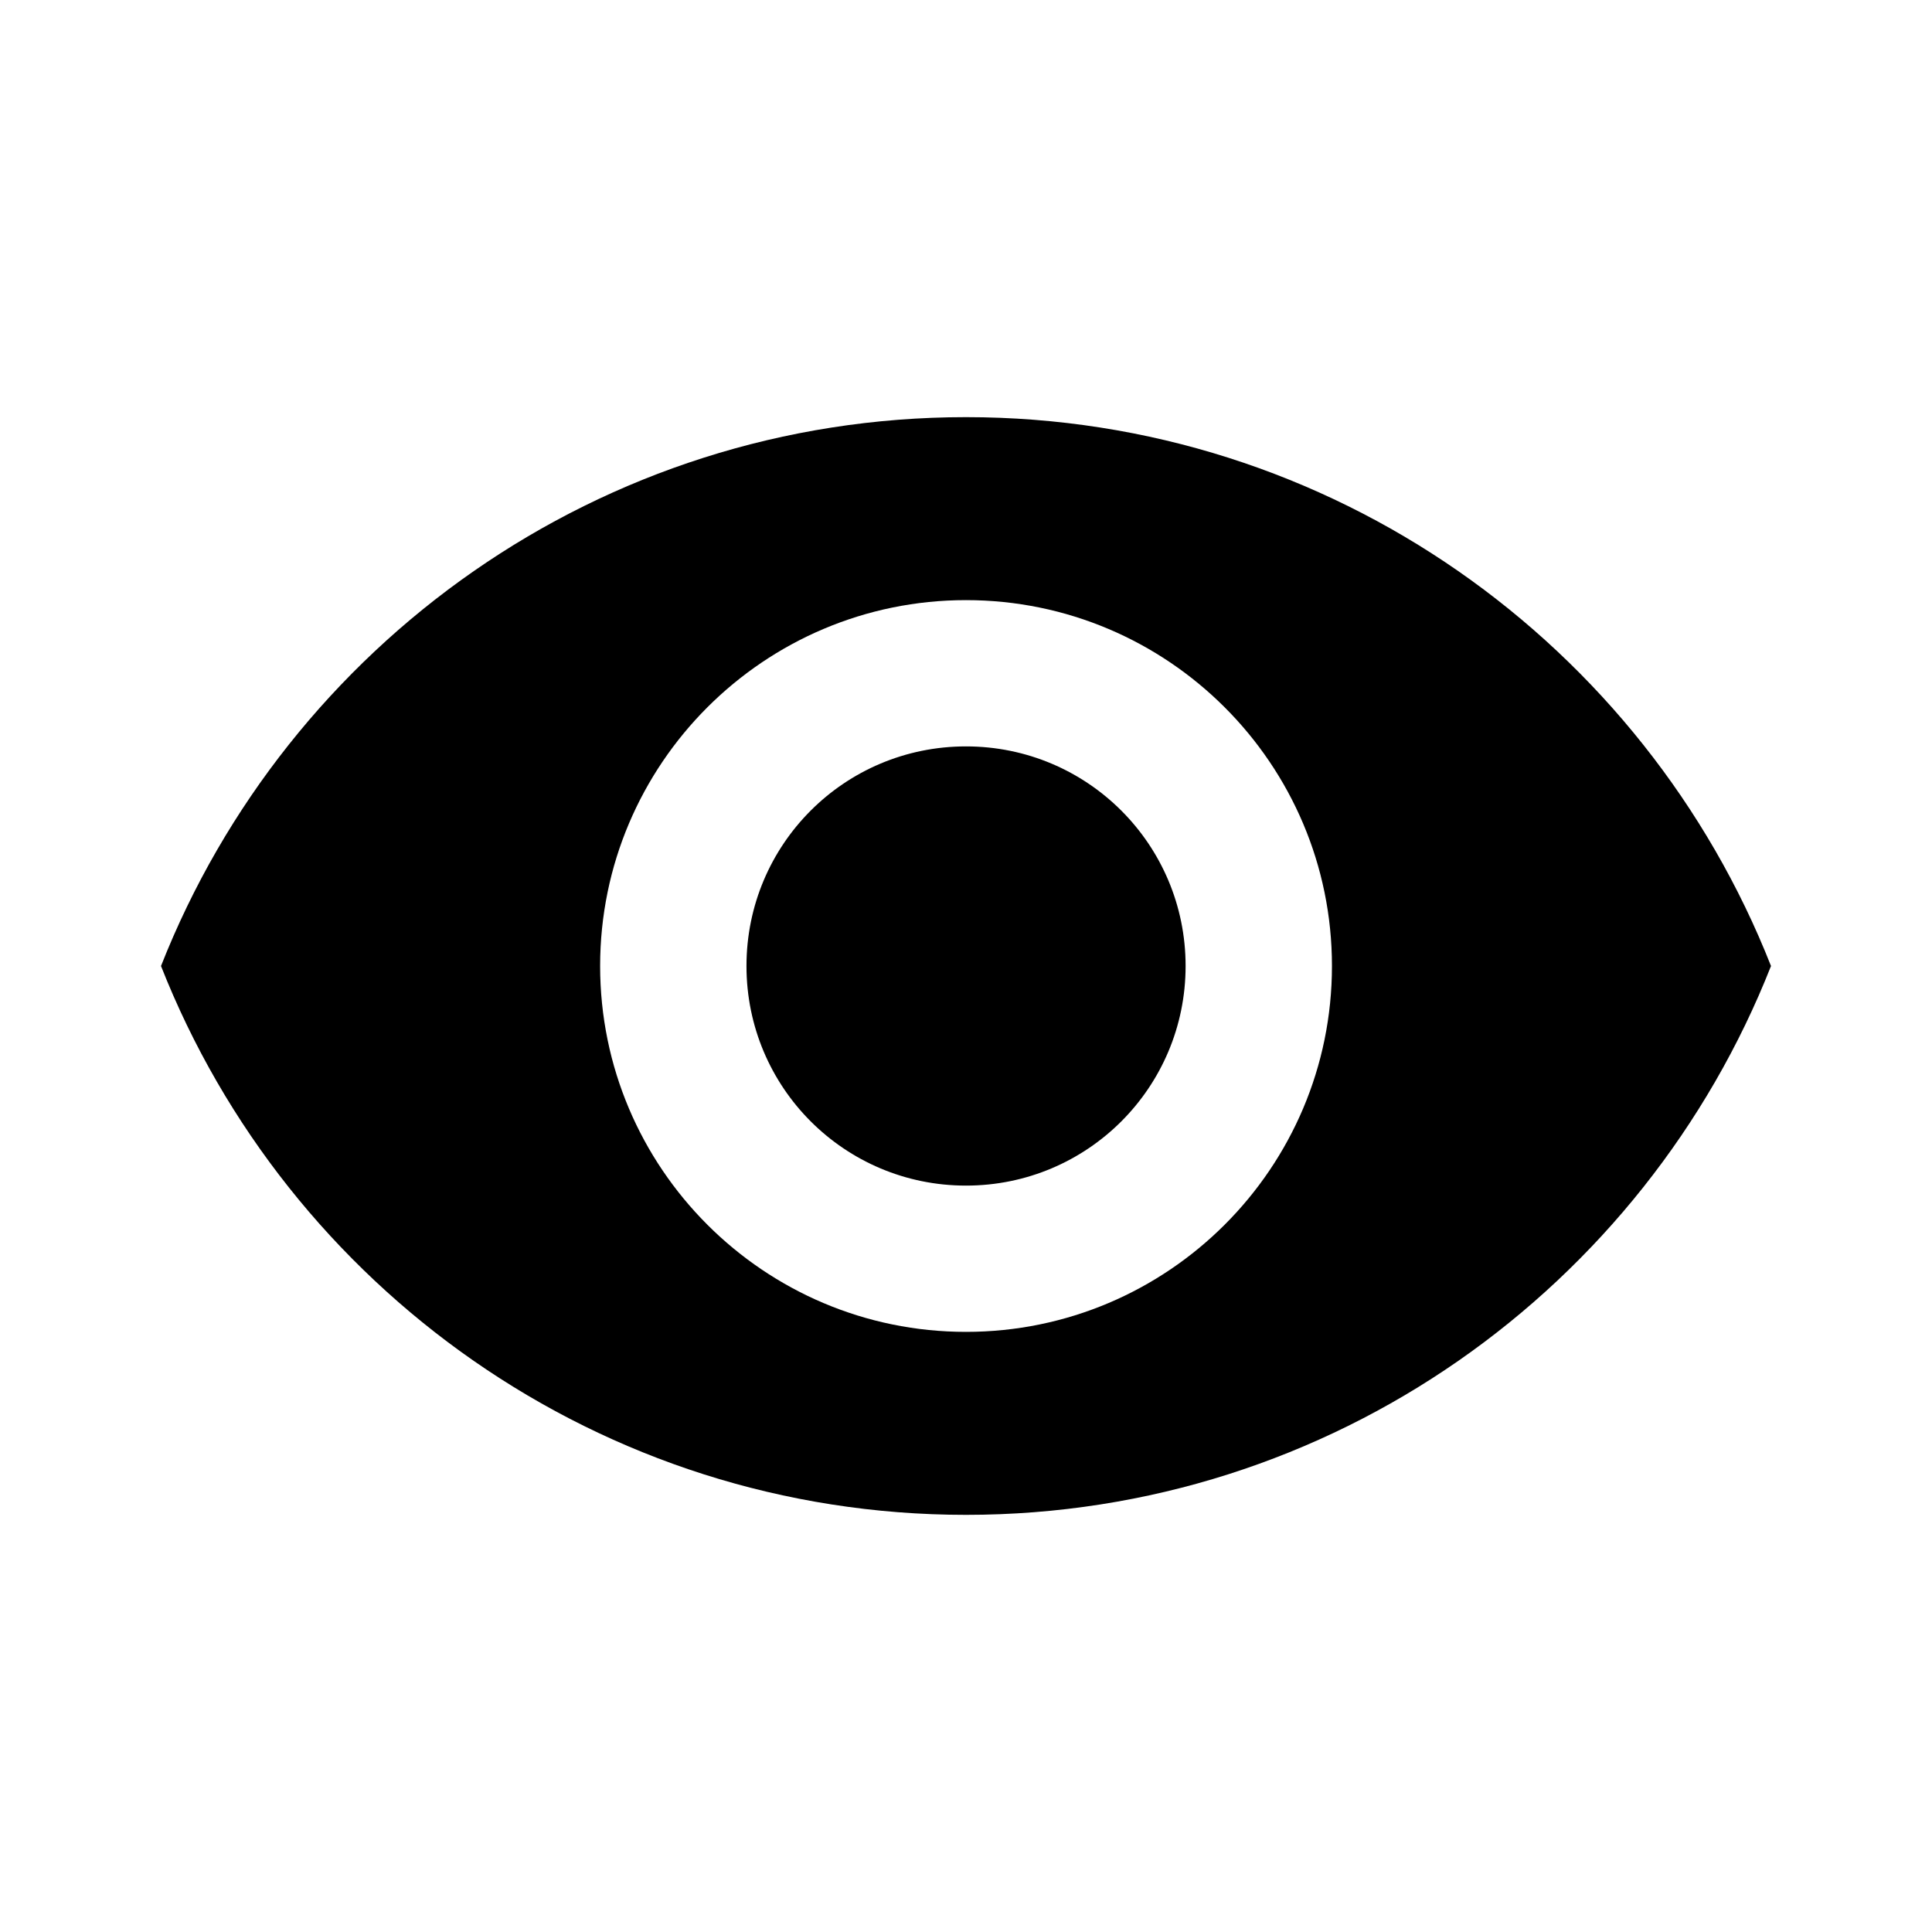 <svg version="1.1" id="master" xmlns="http://www.w3.org/2000/svg" xmlns:xlink="http://www.w3.org/1999/xlink" x="0px" y="0px" width="24px" height="24px" viewBox="0 0 24 24" enable-background="new 0 0 24 24" xml:space="preserve">
<rect fill="none" width="24" height="24"/>
<path d="M12,5.182C7.455,5.182,3.573,8.009,2,12c1.573,3.991,5.455,6.818,10,6.818c4.546,0,8.427-2.827,10-6.818C20.427,8.009,16.546,5.182,12,5.182z M12,16.545c-2.509,0-4.545-2.036-4.545-4.545c0-2.509,2.037-4.545,4.545-4.545S16.546,9.491,16.546,12C16.546,14.509,14.509,16.545,12,16.545z M12,9.272c-1.509,0-2.727,1.218-2.727,2.728c0,1.509,1.218,2.728,2.727,2.728c1.509,0,2.728-1.219,2.728-2.728C14.728,10.491,13.509,9.272,12,9.272z"/>
</svg>
